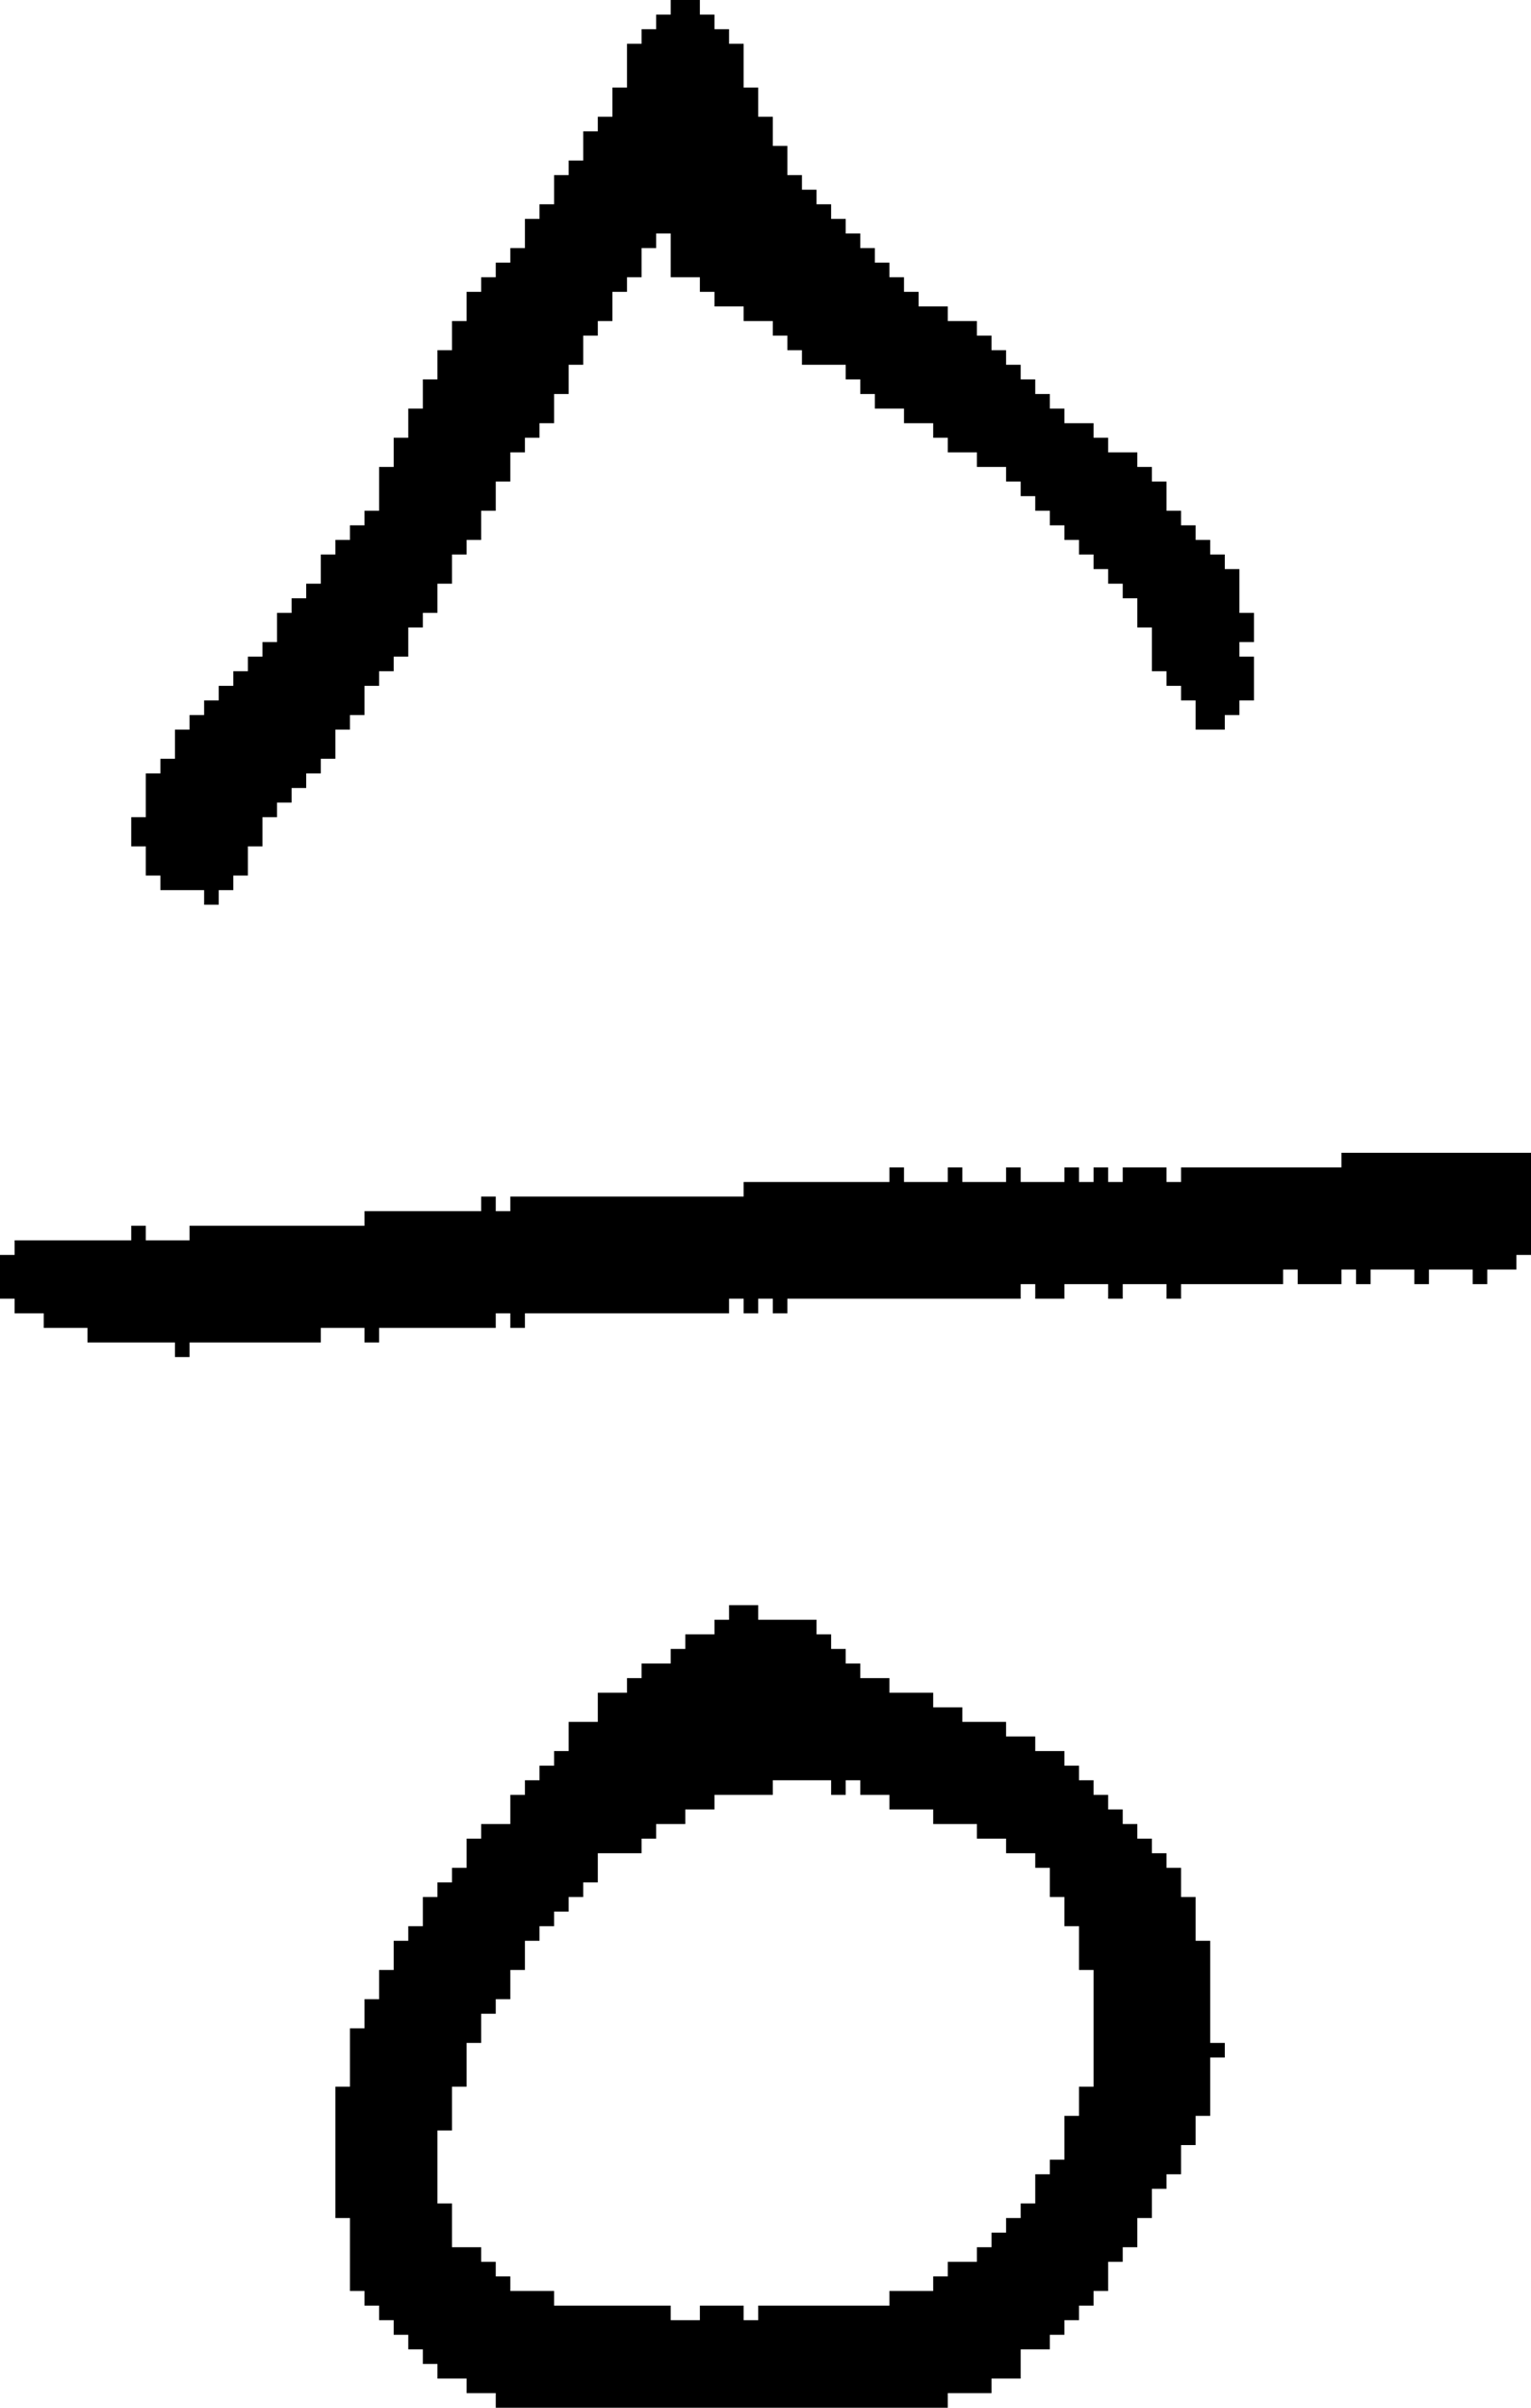 <?xml version="1.0" encoding="UTF-8" standalone="no"?>
<!DOCTYPE svg PUBLIC "-//W3C//DTD SVG 1.1//EN" 
  "http://www.w3.org/Graphics/SVG/1.1/DTD/svg11.dtd">
<svg width="105" height="165"
     xmlns="http://www.w3.org/2000/svg" version="1.1">
 <path d="  M 6,91  L 6,92  L 12,92  L 12,93  L 13,93  L 13,92  L 22,92  L 22,91  L 25,91  L 25,92  L 26,92  L 26,91  L 34,91  L 34,90  L 35,90  L 35,91  L 36,91  L 36,90  L 50,90  L 50,89  L 51,89  L 51,90  L 52,90  L 52,89  L 53,89  L 53,90  L 54,90  L 54,89  L 70,89  L 70,88  L 71,88  L 71,89  L 73,89  L 73,88  L 76,88  L 76,89  L 77,89  L 77,88  L 80,88  L 80,89  L 81,89  L 81,88  L 88,88  L 88,87  L 89,87  L 89,88  L 92,88  L 92,87  L 93,87  L 93,88  L 94,88  L 94,87  L 97,87  L 97,88  L 98,88  L 98,87  L 101,87  L 101,88  L 102,88  L 102,87  L 104,87  L 104,86  L 105,86  L 105,79  L 92,79  L 92,80  L 81,80  L 81,81  L 80,81  L 80,80  L 77,80  L 77,81  L 76,81  L 76,80  L 75,80  L 75,81  L 74,81  L 74,80  L 73,80  L 73,81  L 70,81  L 70,80  L 69,80  L 69,81  L 66,81  L 66,80  L 65,80  L 65,81  L 62,81  L 62,80  L 61,80  L 61,81  L 51,81  L 51,82  L 35,82  L 35,83  L 34,83  L 34,82  L 33,82  L 33,83  L 25,83  L 25,84  L 13,84  L 13,85  L 10,85  L 10,84  L 9,84  L 9,85  L 1,85  L 1,86  L 0,86  L 0,89  L 1,89  L 1,90  L 3,90  L 3,91  Z  " style="fill:rgb(0, 0, 0); fill-opacity:1.000; stroke:none;" />
 <path d="  M 11,61  L 14,61  L 14,62  L 15,62  L 15,61  L 16,61  L 16,60  L 17,60  L 17,58  L 18,58  L 18,56  L 19,56  L 19,55  L 20,55  L 20,54  L 21,54  L 21,53  L 22,53  L 22,52  L 23,52  L 23,50  L 24,50  L 24,49  L 25,49  L 25,47  L 26,47  L 26,46  L 27,46  L 27,45  L 28,45  L 28,43  L 29,43  L 29,42  L 30,42  L 30,40  L 31,40  L 31,38  L 32,38  L 32,37  L 33,37  L 33,35  L 34,35  L 34,33  L 35,33  L 35,31  L 36,31  L 36,30  L 37,30  L 37,29  L 38,29  L 38,27  L 39,27  L 39,25  L 40,25  L 40,23  L 41,23  L 41,22  L 42,22  L 42,20  L 43,20  L 43,19  L 44,19  L 44,17  L 45,17  L 45,16  L 46,16  L 46,19  L 48,19  L 48,20  L 49,20  L 49,21  L 51,21  L 51,22  L 53,22  L 53,23  L 54,23  L 54,24  L 55,24  L 55,25  L 58,25  L 58,26  L 59,26  L 59,27  L 60,27  L 60,28  L 62,28  L 62,29  L 64,29  L 64,30  L 65,30  L 65,31  L 67,31  L 67,32  L 69,32  L 69,33  L 70,33  L 70,34  L 71,34  L 71,35  L 72,35  L 72,36  L 73,36  L 73,37  L 74,37  L 74,38  L 75,38  L 75,39  L 76,39  L 76,40  L 77,40  L 77,41  L 78,41  L 78,43  L 79,43  L 79,46  L 80,46  L 80,47  L 81,47  L 81,48  L 82,48  L 82,50  L 84,50  L 84,49  L 85,49  L 85,48  L 86,48  L 86,45  L 85,45  L 85,44  L 86,44  L 86,42  L 85,42  L 85,39  L 84,39  L 84,38  L 83,38  L 83,37  L 82,37  L 82,36  L 81,36  L 81,35  L 80,35  L 80,33  L 79,33  L 79,32  L 78,32  L 78,31  L 76,31  L 76,30  L 75,30  L 75,29  L 73,29  L 73,28  L 72,28  L 72,27  L 71,27  L 71,26  L 70,26  L 70,25  L 69,25  L 69,24  L 68,24  L 68,23  L 67,23  L 67,22  L 65,22  L 65,21  L 63,21  L 63,20  L 62,20  L 62,19  L 61,19  L 61,18  L 60,18  L 60,17  L 59,17  L 59,16  L 58,16  L 58,15  L 57,15  L 57,14  L 56,14  L 56,13  L 55,13  L 55,12  L 54,12  L 54,10  L 53,10  L 53,8  L 52,8  L 52,6  L 51,6  L 51,3  L 50,3  L 50,2  L 49,2  L 49,1  L 48,1  L 48,0  L 46,0  L 46,1  L 45,1  L 45,2  L 44,2  L 44,3  L 43,3  L 43,6  L 42,6  L 42,8  L 41,8  L 41,9  L 40,9  L 40,11  L 39,11  L 39,12  L 38,12  L 38,14  L 37,14  L 37,15  L 36,15  L 36,17  L 35,17  L 35,18  L 34,18  L 34,19  L 33,19  L 33,20  L 32,20  L 32,22  L 31,22  L 31,24  L 30,24  L 30,26  L 29,26  L 29,28  L 28,28  L 28,30  L 27,30  L 27,32  L 26,32  L 26,35  L 25,35  L 25,36  L 24,36  L 24,37  L 23,37  L 23,38  L 22,38  L 22,40  L 21,40  L 21,41  L 20,41  L 20,42  L 19,42  L 19,44  L 18,44  L 18,45  L 17,45  L 17,46  L 16,46  L 16,47  L 15,47  L 15,48  L 14,48  L 14,49  L 13,49  L 13,50  L 12,50  L 12,52  L 11,52  L 11,53  L 10,53  L 10,56  L 9,56  L 9,58  L 10,58  L 10,60  L 11,60  Z  " style="fill:rgb(0, 0, 0); fill-opacity:1.000; stroke:none;" />
 <path d="  M 51,158  L 48,158  L 48,159  L 46,159  L 46,158  L 38,158  L 38,157  L 35,157  L 35,156  L 34,156  L 34,155  L 33,155  L 33,154  L 31,154  L 31,151  L 30,151  L 30,146  L 31,146  L 31,143  L 32,143  L 32,140  L 33,140  L 33,138  L 34,138  L 34,137  L 35,137  L 35,135  L 36,135  L 36,133  L 37,133  L 37,132  L 38,132  L 38,131  L 39,131  L 39,130  L 40,130  L 40,129  L 41,129  L 41,127  L 44,127  L 44,126  L 45,126  L 45,125  L 47,125  L 47,124  L 49,124  L 49,123  L 53,123  L 53,122  L 57,122  L 57,123  L 58,123  L 58,122  L 59,122  L 59,123  L 61,123  L 61,124  L 64,124  L 64,125  L 67,125  L 67,126  L 69,126  L 69,127  L 71,127  L 71,128  L 72,128  L 72,130  L 73,130  L 73,132  L 74,132  L 74,135  L 75,135  L 75,143  L 74,143  L 74,145  L 73,145  L 73,148  L 72,148  L 72,149  L 71,149  L 71,151  L 70,151  L 70,152  L 69,152  L 69,153  L 68,153  L 68,154  L 67,154  L 67,155  L 65,155  L 65,156  L 64,156  L 64,157  L 61,157  L 61,158  L 52,158  L 52,159  L 51,159  Z  M 36,122  L 36,123  L 35,123  L 35,125  L 33,125  L 33,126  L 32,126  L 32,128  L 31,128  L 31,129  L 30,129  L 30,130  L 29,130  L 29,132  L 28,132  L 28,133  L 27,133  L 27,135  L 26,135  L 26,137  L 25,137  L 25,139  L 24,139  L 24,143  L 23,143  L 23,152  L 24,152  L 24,157  L 25,157  L 25,158  L 26,158  L 26,159  L 27,159  L 27,160  L 28,160  L 28,161  L 29,161  L 29,162  L 30,162  L 30,163  L 32,163  L 32,164  L 34,164  L 34,165  L 65,165  L 65,164  L 68,164  L 68,163  L 70,163  L 70,161  L 72,161  L 72,160  L 73,160  L 73,159  L 74,159  L 74,158  L 75,158  L 75,157  L 76,157  L 76,155  L 77,155  L 77,154  L 78,154  L 78,152  L 79,152  L 79,150  L 80,150  L 80,149  L 81,149  L 81,147  L 82,147  L 82,145  L 83,145  L 83,141  L 84,141  L 84,140  L 83,140  L 83,133  L 82,133  L 82,130  L 81,130  L 81,128  L 80,128  L 80,127  L 79,127  L 79,126  L 78,126  L 78,125  L 77,125  L 77,124  L 76,124  L 76,123  L 75,123  L 75,122  L 74,122  L 74,121  L 73,121  L 73,120  L 71,120  L 71,119  L 69,119  L 69,118  L 66,118  L 66,117  L 64,117  L 64,116  L 61,116  L 61,115  L 59,115  L 59,114  L 58,114  L 58,113  L 57,113  L 57,112  L 56,112  L 56,111  L 52,111  L 52,110  L 50,110  L 50,111  L 49,111  L 49,112  L 47,112  L 47,113  L 46,113  L 46,114  L 44,114  L 44,115  L 43,115  L 43,116  L 41,116  L 41,118  L 39,118  L 39,120  L 38,120  L 38,121  L 37,121  L 37,122  Z  " style="fill:rgb(0, 0, 0); fill-opacity:1.000; stroke:none;" />
</svg>
